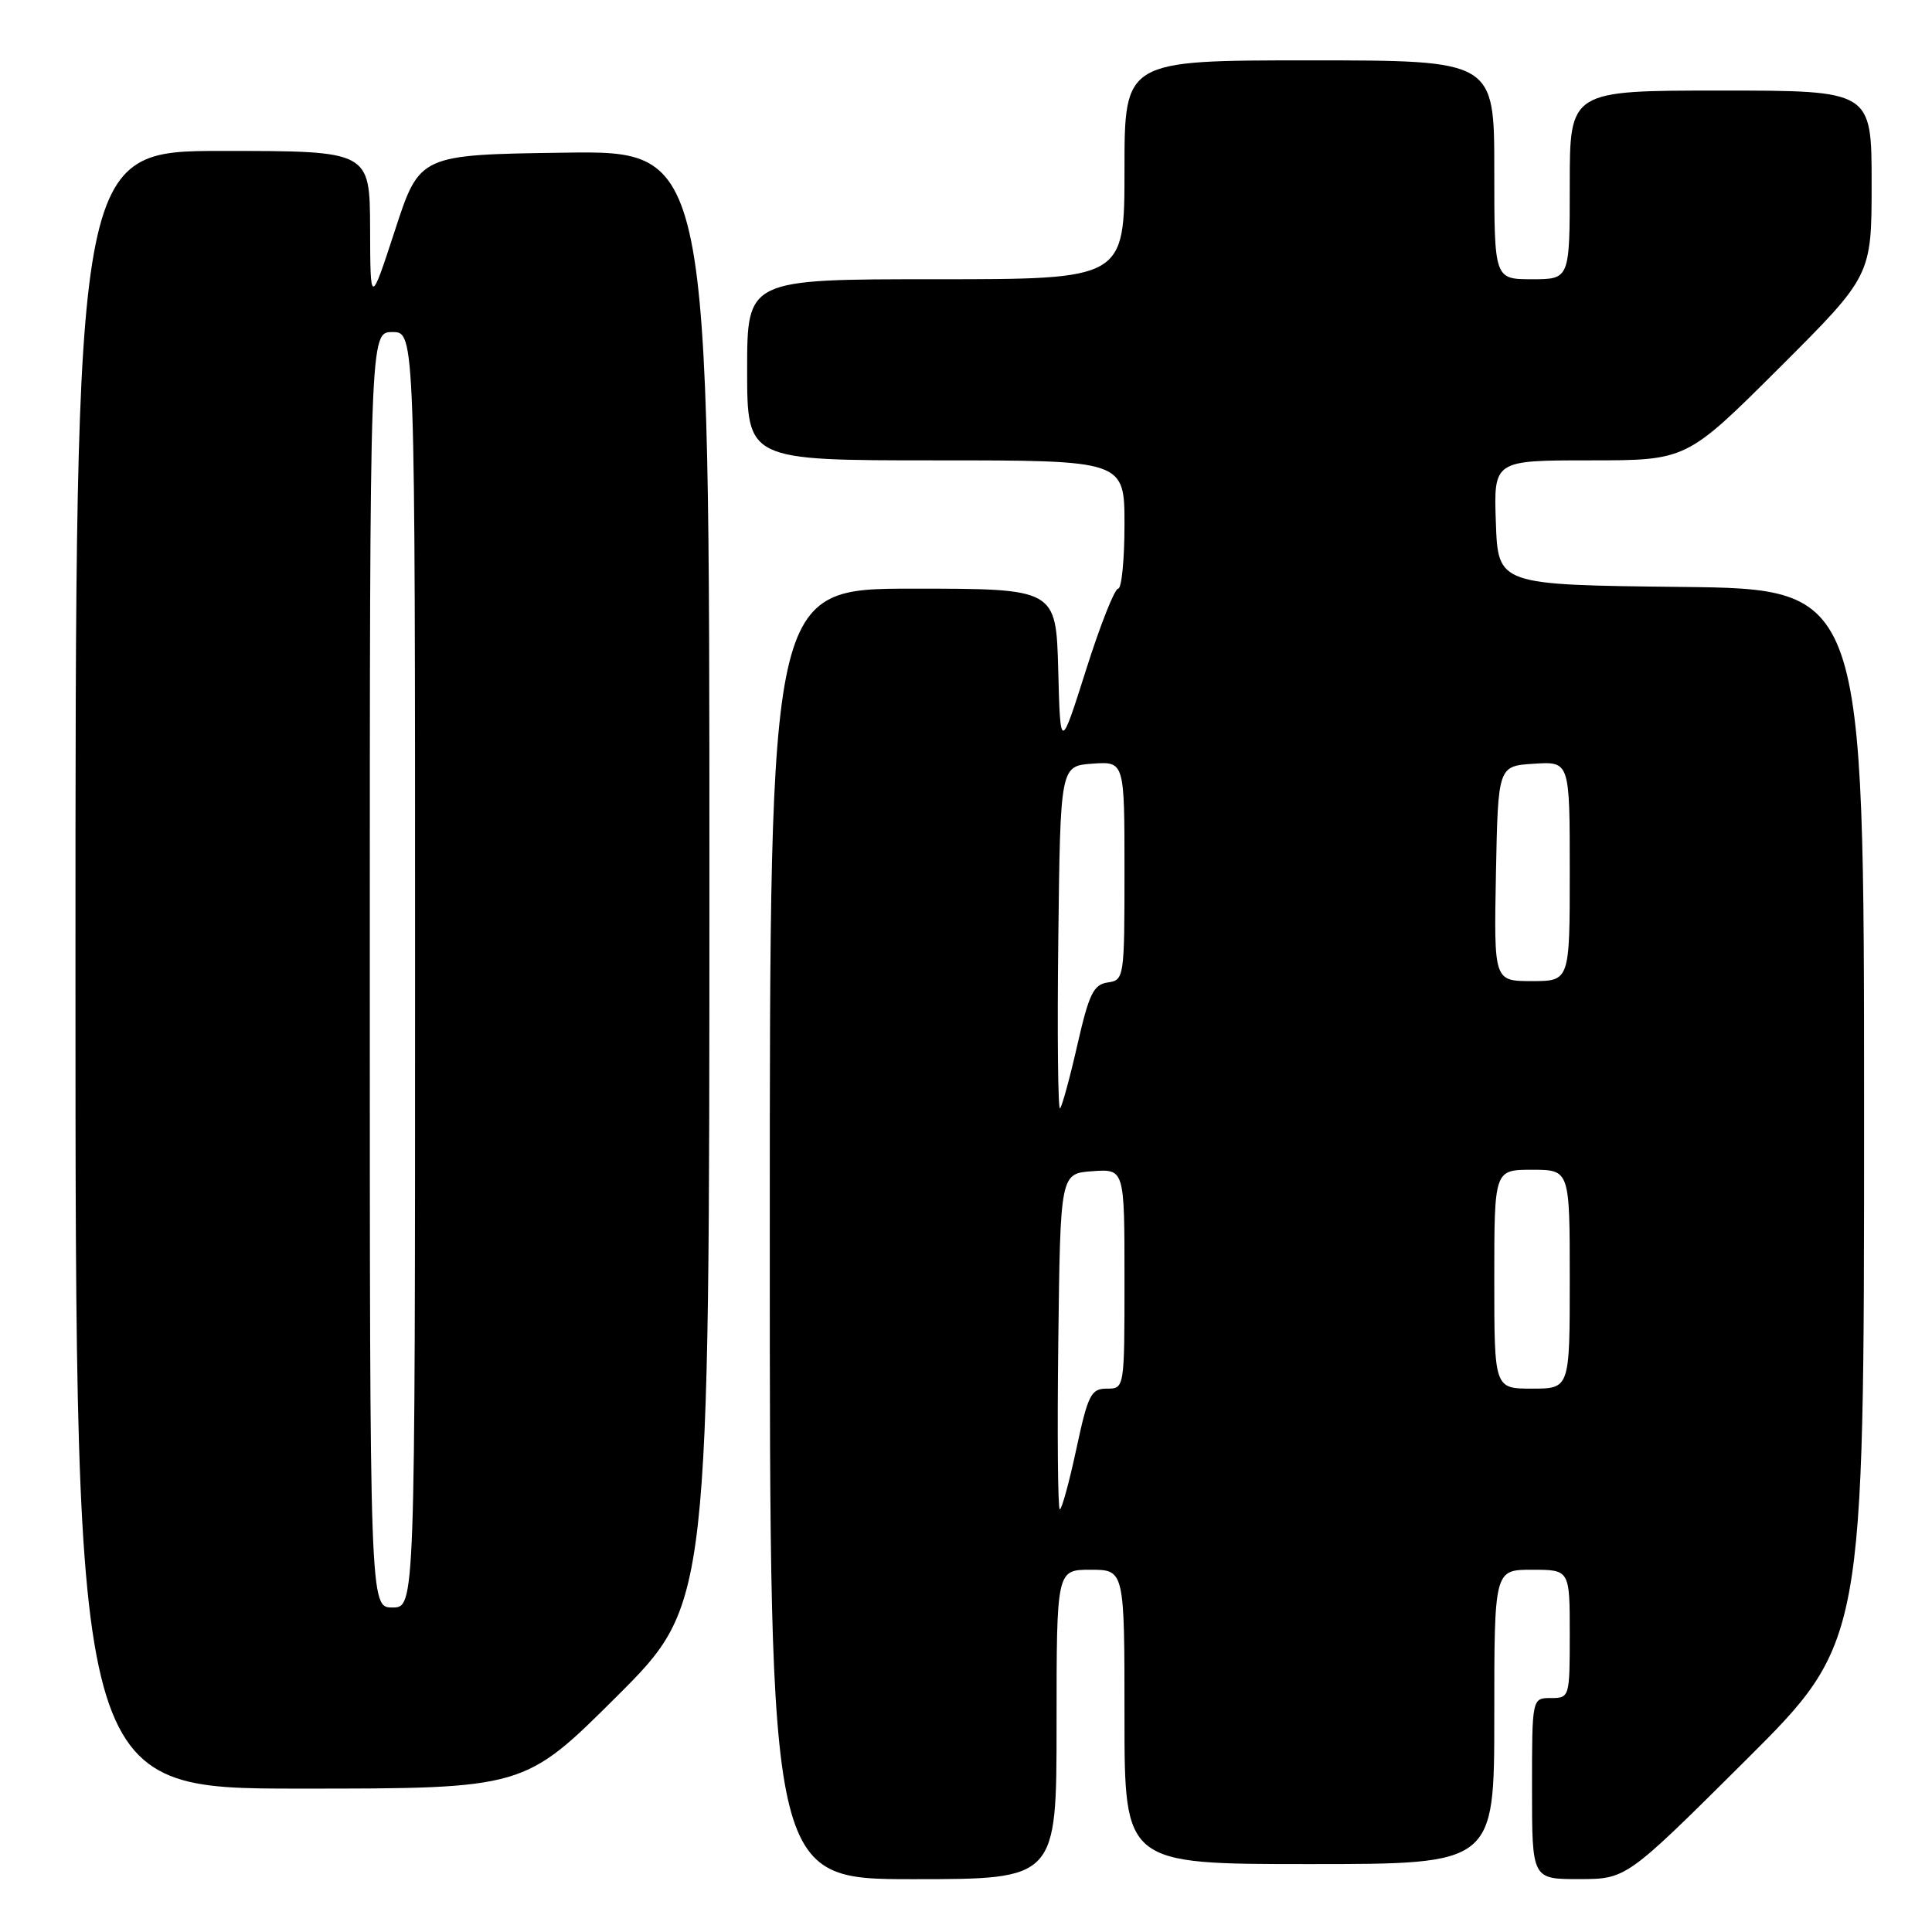 <?xml version="1.0" encoding="UTF-8" standalone="no"?>
<!DOCTYPE svg PUBLIC "-//W3C//DTD SVG 1.1//EN" "http://www.w3.org/Graphics/SVG/1.1/DTD/svg11.dtd" >
<svg xmlns="http://www.w3.org/2000/svg" xmlns:xlink="http://www.w3.org/1999/xlink" version="1.1" viewBox="0 0 256 256">
 <g >
 <path fill="currentColor"
d=" M 140.00 228.50 C 140.00 208.00 140.00 208.00 144.50 208.00 C 149.00 208.00 149.00 208.00 149.00 227.50 C 149.00 247.00 149.00 247.00 173.50 247.00 C 198.00 247.00 198.00 247.00 198.00 227.50 C 198.00 208.00 198.00 208.00 203.00 208.00 C 208.00 208.00 208.00 208.00 208.00 216.50 C 208.00 224.90 207.97 225.00 205.50 225.00 C 203.00 225.00 203.00 225.00 203.00 237.00 C 203.00 249.00 203.00 249.00 209.25 248.99 C 215.50 248.98 215.50 248.98 231.25 233.31 C 247.00 217.63 247.00 217.63 247.00 147.83 C 247.00 78.04 247.00 78.04 222.75 77.77 C 198.50 77.50 198.50 77.50 198.21 69.25 C 197.92 61.00 197.92 61.00 210.70 61.00 C 223.47 61.00 223.47 61.00 235.74 48.77 C 248.00 36.53 248.00 36.53 248.00 24.27 C 248.00 12.00 248.00 12.00 228.00 12.00 C 208.00 12.00 208.00 12.00 208.00 24.50 C 208.00 37.00 208.00 37.00 203.00 37.00 C 198.00 37.00 198.00 37.00 198.00 22.50 C 198.00 8.00 198.00 8.00 173.50 8.00 C 149.00 8.00 149.00 8.00 149.00 22.50 C 149.00 37.00 149.00 37.00 124.00 37.00 C 99.00 37.00 99.00 37.00 99.00 49.00 C 99.00 61.00 99.00 61.00 124.00 61.00 C 149.00 61.00 149.00 61.00 149.00 69.50 C 149.00 74.17 148.62 78.00 148.16 78.00 C 147.70 78.00 145.78 82.84 143.91 88.75 C 140.50 99.50 140.50 99.50 140.22 88.75 C 139.93 78.00 139.93 78.00 120.97 78.00 C 102.00 78.00 102.00 78.00 102.00 163.50 C 102.00 249.00 102.00 249.00 121.00 249.00 C 140.00 249.00 140.00 249.00 140.00 228.50 Z  M 81.74 224.77 C 94.00 212.53 94.00 212.53 94.00 116.24 C 94.00 19.96 94.00 19.96 74.80 20.23 C 55.60 20.50 55.60 20.50 52.34 30.50 C 49.07 40.50 49.07 40.50 49.04 30.25 C 49.00 20.00 49.00 20.00 29.50 20.00 C 10.00 20.00 10.00 20.00 10.00 128.50 C 10.00 237.00 10.00 237.00 39.74 237.00 C 69.47 237.00 69.47 237.00 81.74 224.77 Z  M 140.23 177.75 C 140.50 155.50 140.50 155.50 144.75 155.19 C 149.00 154.89 149.00 154.89 149.00 169.44 C 149.00 184.00 149.00 184.00 146.67 184.00 C 144.57 184.00 144.17 184.78 142.62 192.00 C 141.68 196.40 140.69 200.00 140.43 200.00 C 140.17 200.00 140.08 189.99 140.23 177.75 Z  M 198.00 169.50 C 198.00 155.00 198.00 155.00 203.00 155.00 C 208.00 155.00 208.00 155.00 208.00 169.50 C 208.00 184.00 208.00 184.00 203.00 184.00 C 198.00 184.00 198.00 184.00 198.00 169.50 Z  M 140.23 124.44 C 140.50 101.50 140.50 101.50 144.75 101.19 C 149.00 100.89 149.00 100.89 149.00 115.37 C 149.00 129.57 148.95 129.87 146.79 130.18 C 144.90 130.45 144.30 131.68 142.76 138.44 C 141.77 142.80 140.73 146.60 140.46 146.87 C 140.19 147.15 140.08 137.05 140.23 124.44 Z  M 198.22 115.75 C 198.50 101.50 198.50 101.50 203.25 101.20 C 208.00 100.89 208.00 100.89 208.00 115.45 C 208.00 130.00 208.00 130.00 202.97 130.00 C 197.95 130.00 197.95 130.00 198.22 115.75 Z  M 49.00 128.50 C 49.00 44.00 49.00 44.00 52.00 44.00 C 55.00 44.00 55.00 44.00 55.00 128.50 C 55.00 213.00 55.00 213.00 52.00 213.00 C 49.00 213.00 49.00 213.00 49.00 128.50 Z "/>
</g>
</svg>